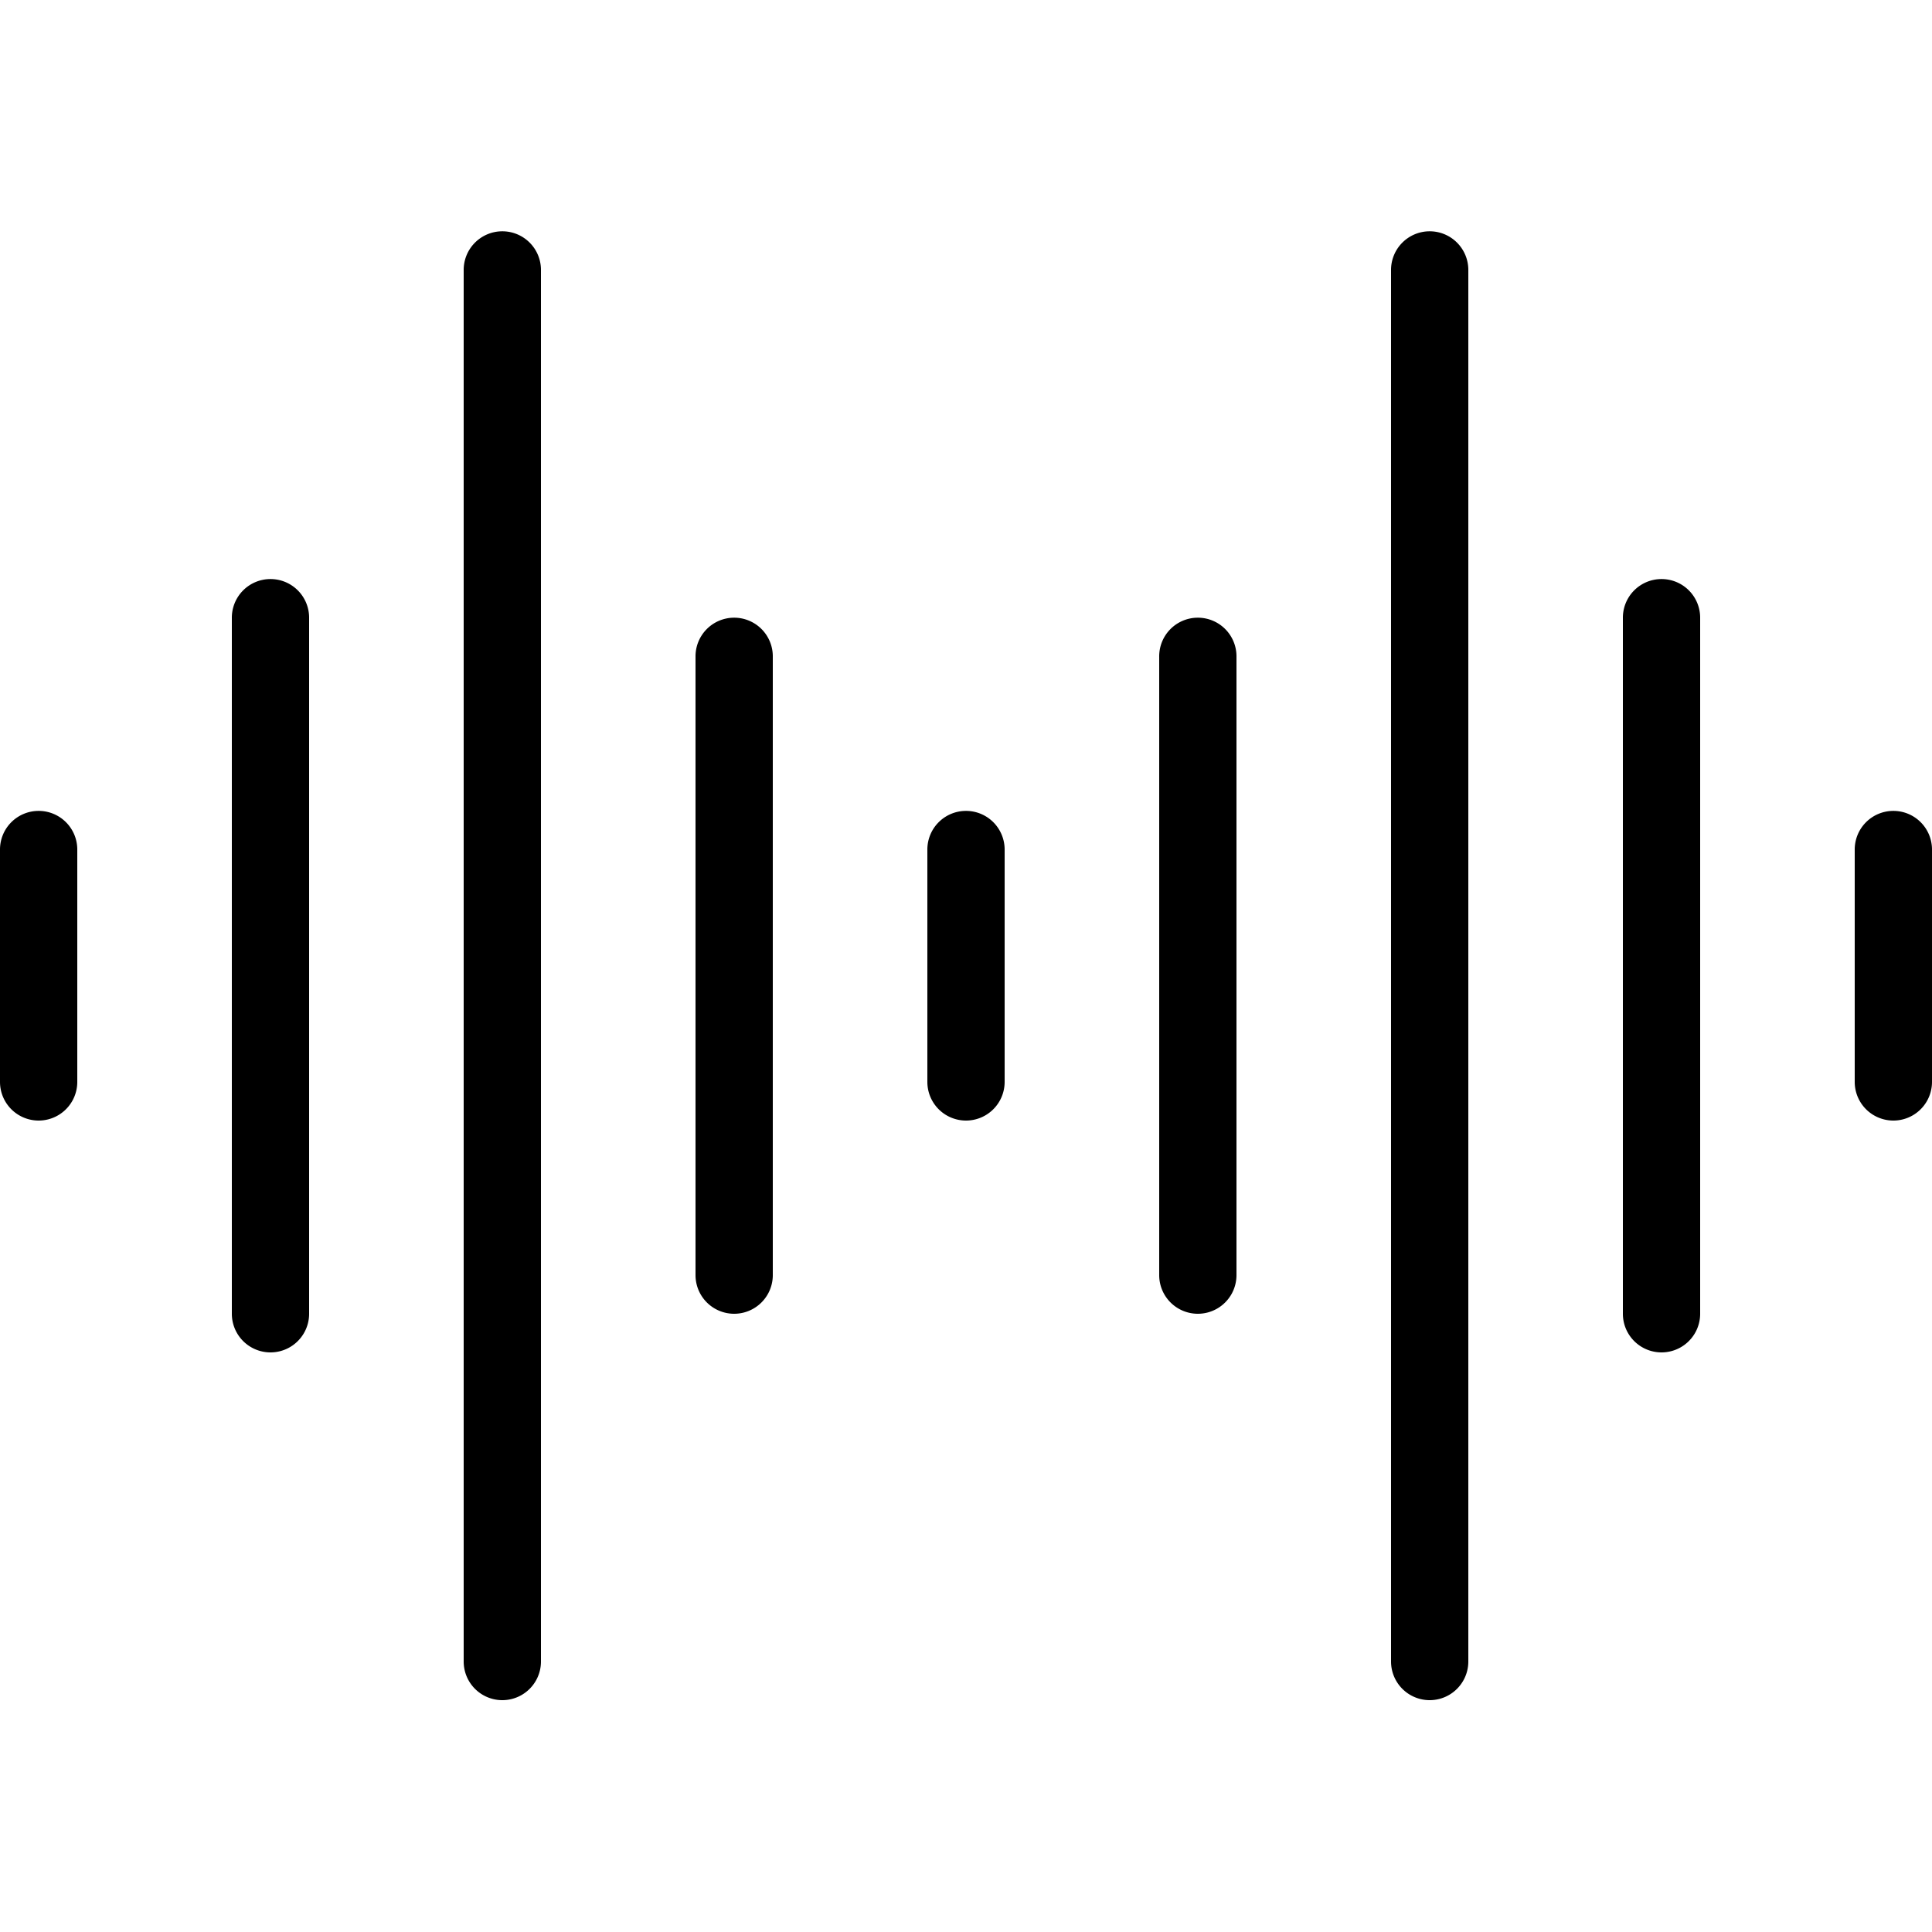 ﻿<?xml version="1.0" encoding="utf-8"?>
<svg xmlns="http://www.w3.org/2000/svg" viewBox="0 0 50 50" width="515" height="515">
  <path d="M12.984 5.986 A 1 1 0 0 0 12 7L12 43 A 1 1 0 1 0 14 43L14 7 A 1 1 0 0 0 12.984 5.986 z M 36.984 5.986 A 1 1 0 0 0 36 7L36 43 A 1 1 0 1 0 38 43L38 7 A 1 1 0 0 0 36.984 5.986 z M 6.984 14.986 A 1 1 0 0 0 6 16L6 34 A 1 1 0 1 0 8 34L8 16 A 1 1 0 0 0 6.984 14.986 z M 42.984 14.986 A 1 1 0 0 0 42 16L42 34 A 1 1 0 1 0 44 34L44 16 A 1 1 0 0 0 42.984 14.986 z M 18.984 15.986 A 1 1 0 0 0 18 17L18 33 A 1 1 0 1 0 20 33L20 17 A 1 1 0 0 0 18.984 15.986 z M 30.984 15.986 A 1 1 0 0 0 30 17L30 33 A 1 1 0 1 0 32 33L32 17 A 1 1 0 0 0 30.984 15.986 z M 0.984 20.986 A 1 1 0 0 0 0 22L0 28 A 1 1 0 1 0 2 28L2 22 A 1 1 0 0 0 0.984 20.986 z M 24.984 20.986 A 1 1 0 0 0 24 22L24 28 A 1 1 0 1 0 26 28L26 22 A 1 1 0 0 0 24.984 20.986 z M 48.984 20.986 A 1 1 0 0 0 48 22L48 28 A 1 1 0 1 0 50 28L50 22 A 1 1 0 0 0 48.984 20.986 z" />
</svg>
